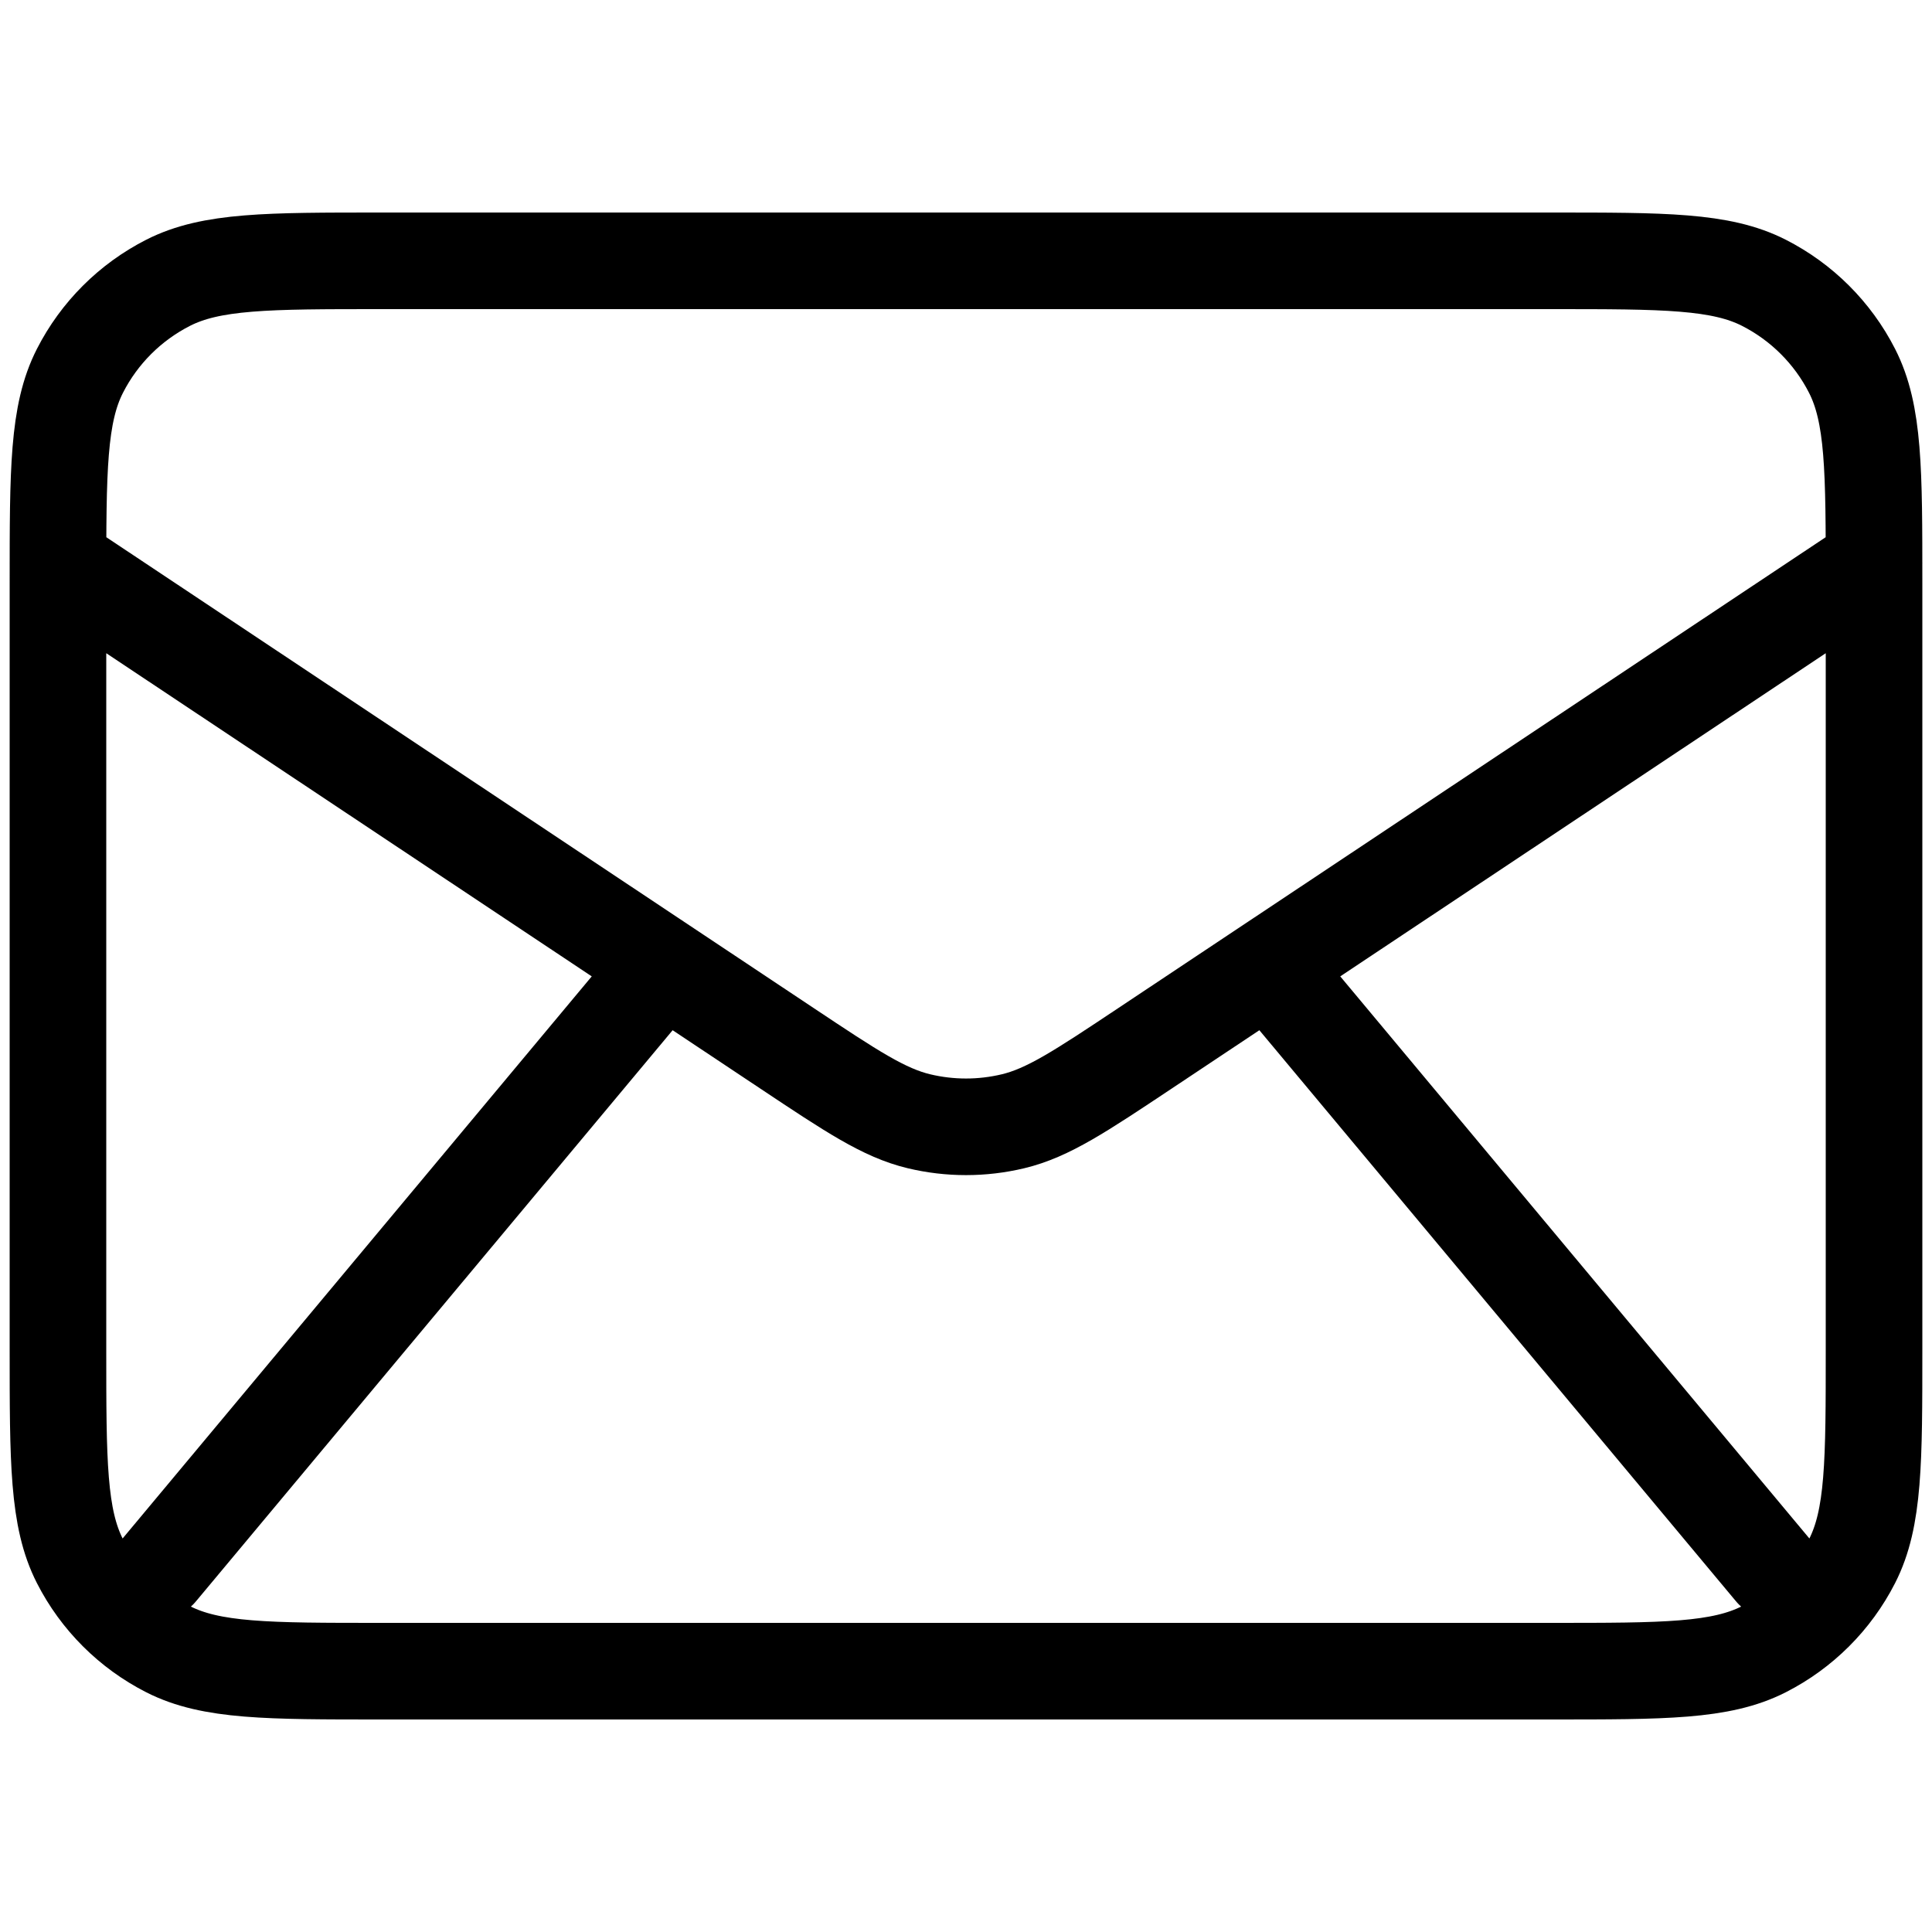 <svg width="200" height="200" viewBox="0 0 200 200" fill="none" xmlns="http://www.w3.org/2000/svg">
<path d="M16.444 162.571L68.667 100M183.556 162.571L131.333 100M6 58.286L81.461 108.516C88.161 112.976 91.511 115.207 95.132 116.073C98.332 116.839 101.668 116.839 104.868 116.073C108.489 115.207 111.839 112.976 118.539 108.516L194 58.286M39.422 173H160.578C172.277 173 178.127 173 182.595 170.727C186.525 168.727 189.721 165.536 191.723 161.612C194 157.151 194 151.31 194 139.629V60.371C194 48.69 194 42.85 191.723 38.388C189.721 34.464 186.525 31.273 182.595 29.273C178.127 27 172.277 27 160.578 27H39.422C27.723 27 21.874 27 17.405 29.273C13.475 31.273 10.279 34.464 8.277 38.388C6 42.85 6 48.69 6 60.371V139.629C6 151.31 6 157.151 8.277 161.612C10.279 165.536 13.475 168.727 17.405 170.727C21.874 173 27.723 173 39.422 173Z" stroke="black" stroke-width="10" stroke-linecap="round" stroke-linejoin="round"/>
</svg>
